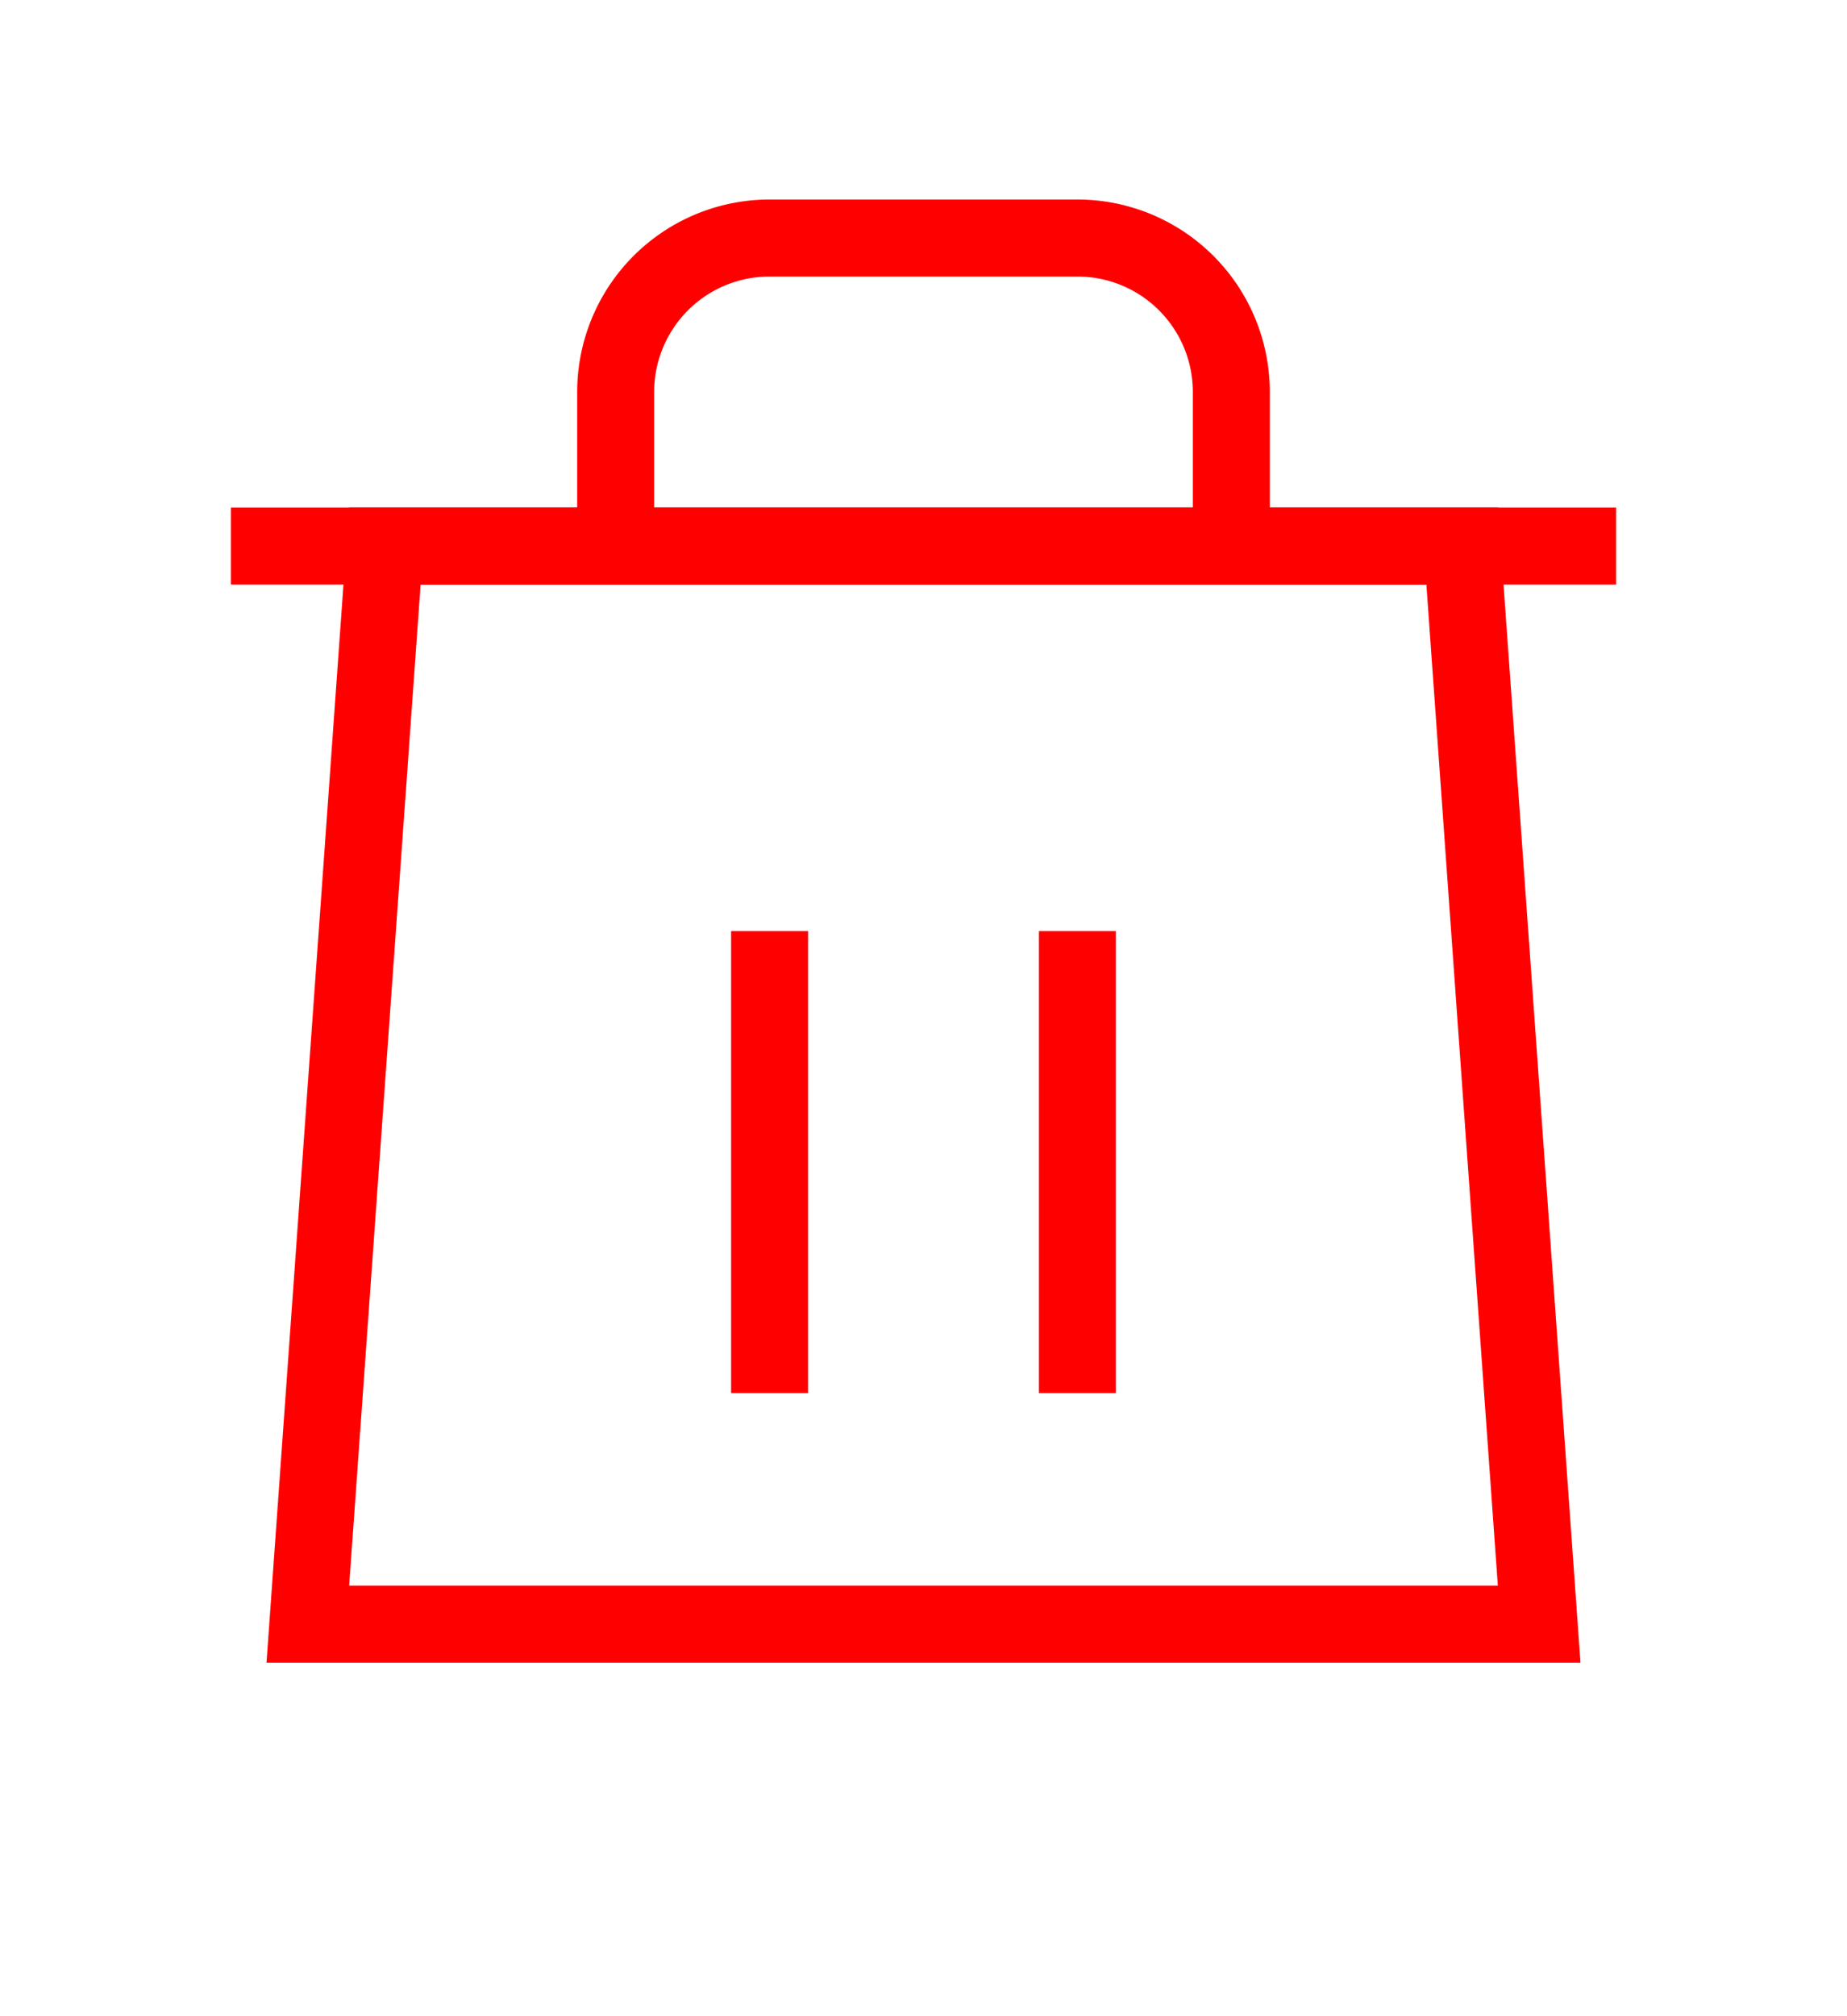 <svg
  xmlns="http://www.w3.org/2000/svg"
  viewBox="0 0 24 24"
  width="22"
  height="24"
  fill="none"
  stroke="red"
  strokeWidth="2"
  strokeLinecap="round"
  strokeLinejoin="round"
>
  <path d="M3 6h18" />
  <path d="M8 6V4a2 2 0 0 1 2-2h4a2 2 0 0 1 2 2v2" />
  <path d="M5 6h14l1 14H4L5 6z" />
  <path d="M10 11v6" />
  <path d="M14 11v6" />
</svg>
